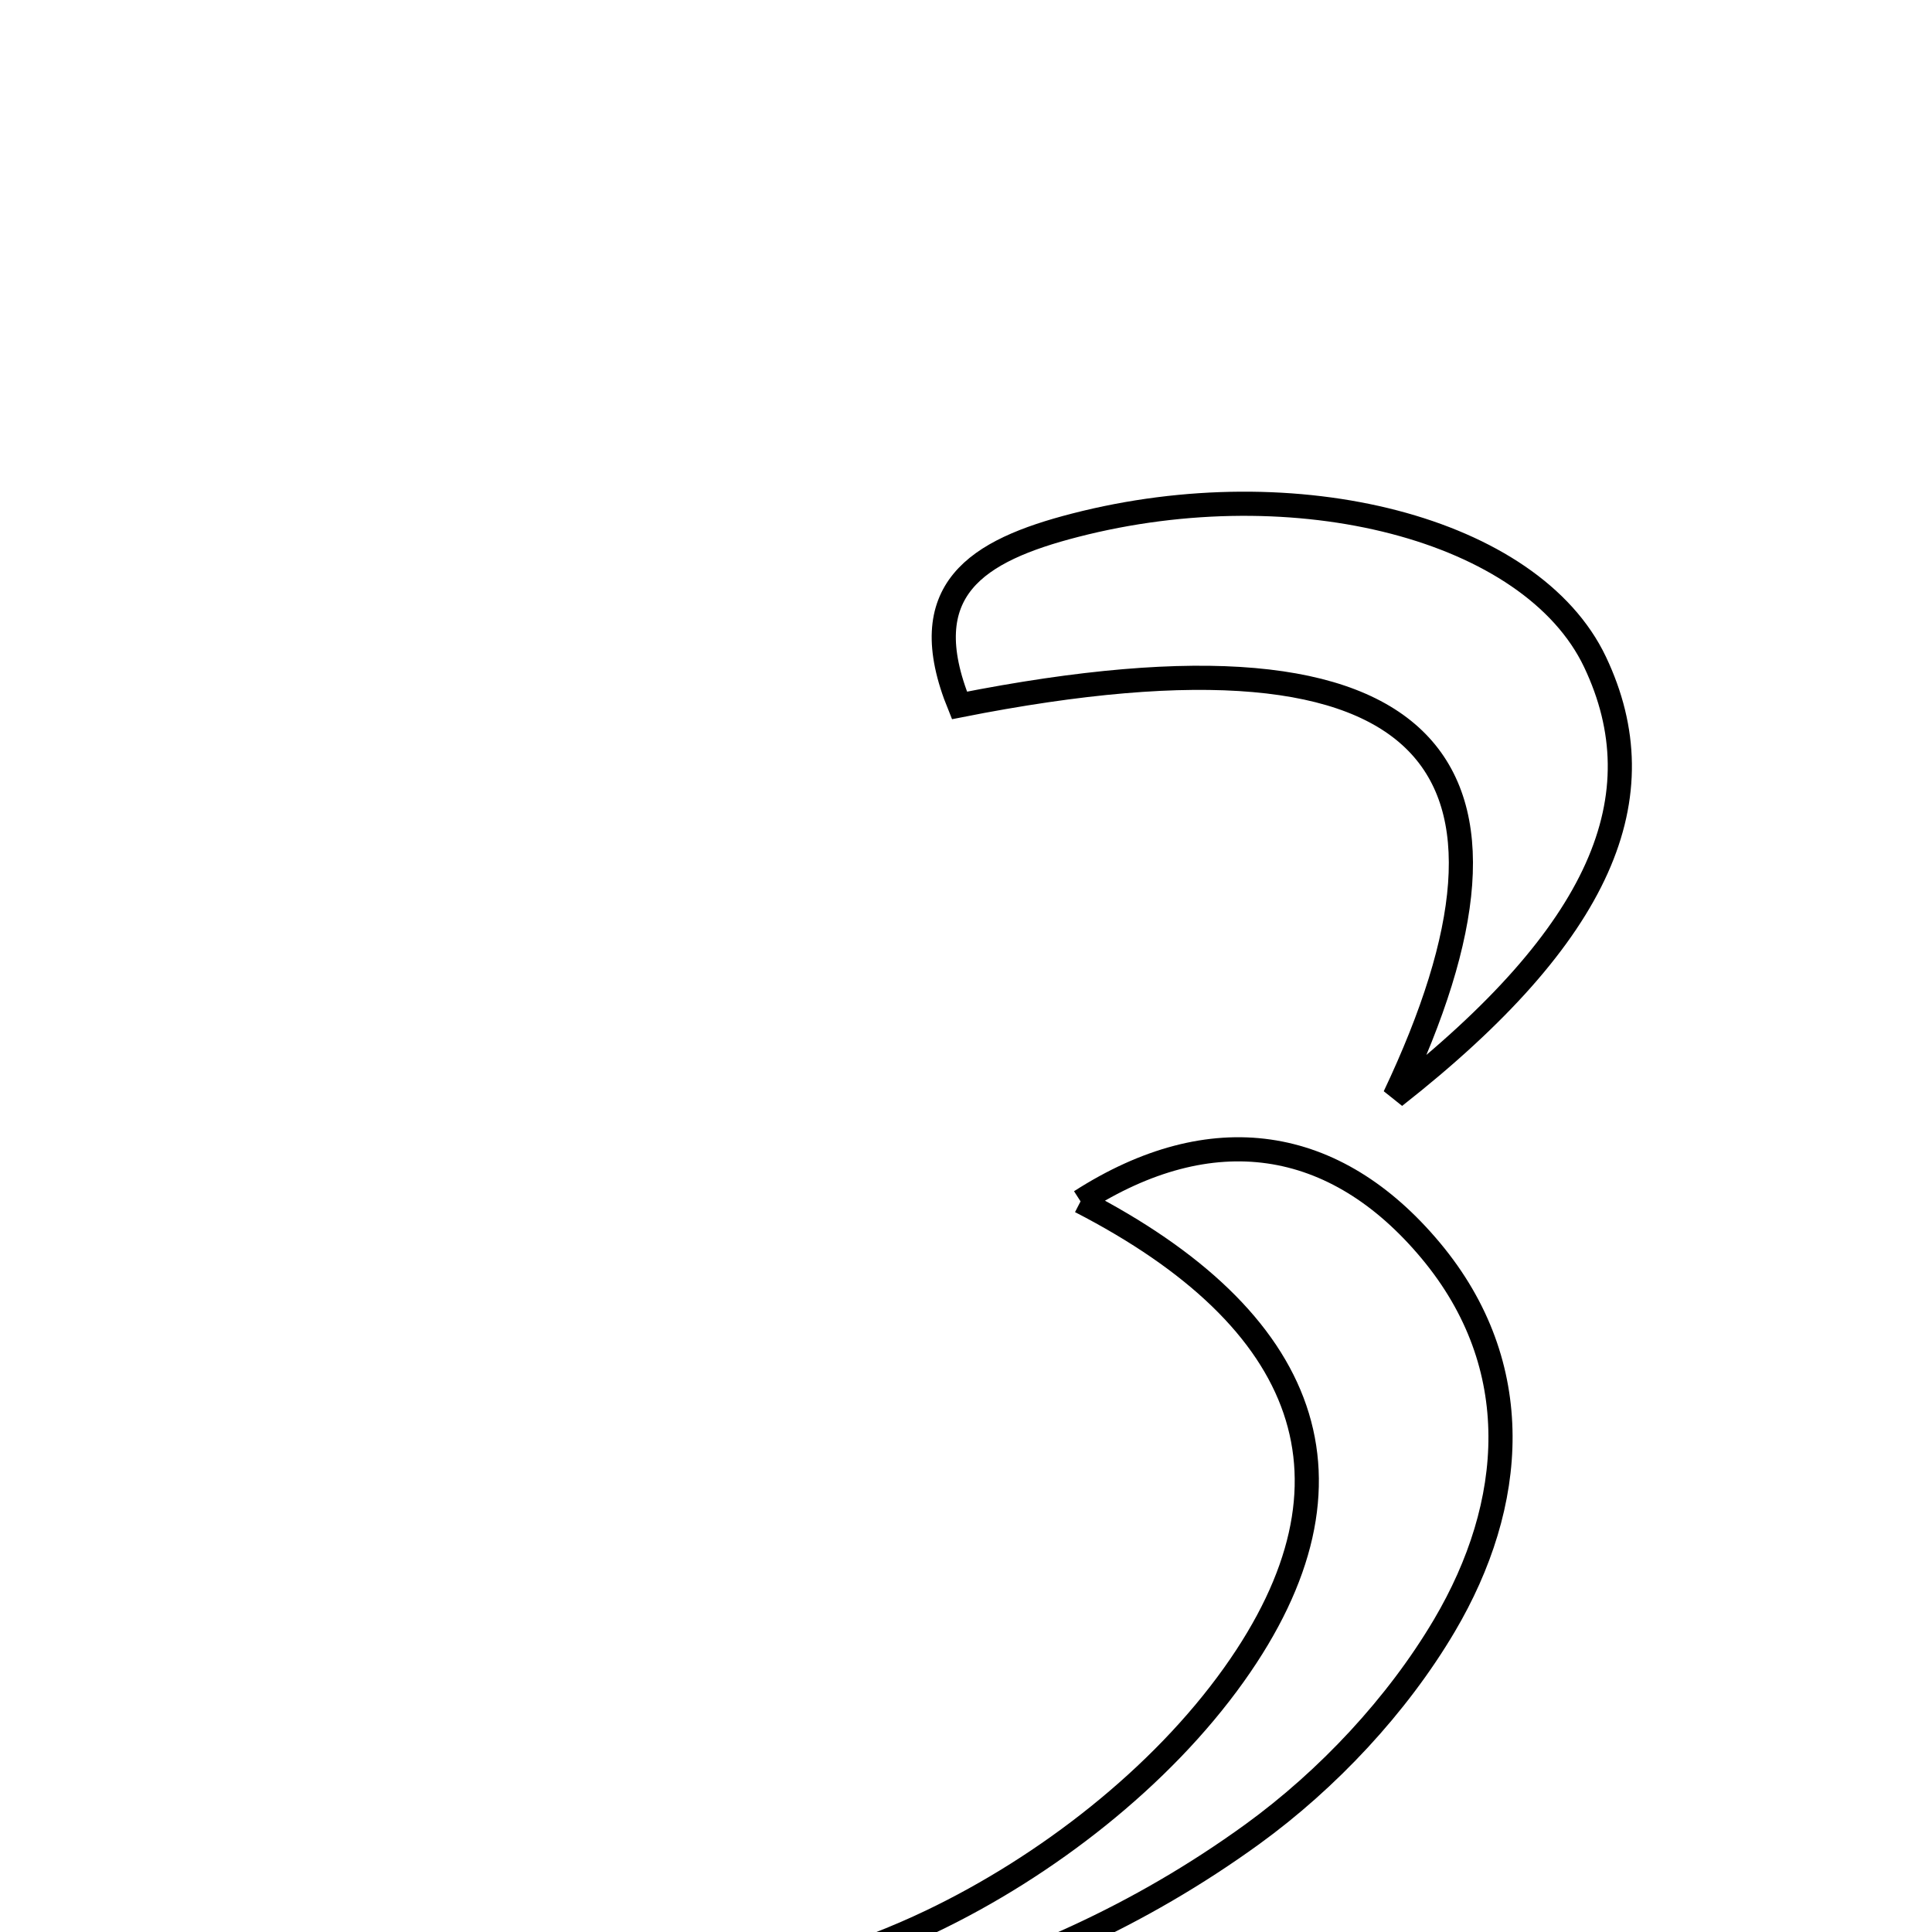 <svg xmlns="http://www.w3.org/2000/svg" viewBox="0.0 0.0 24.0 24.0" height="200px" width="200px"><path fill="none" stroke="black" stroke-width=".3" stroke-opacity="1.0"  filling="0" d="M13.354 6.525 C16.104 5.816 19.026 6.564 19.814 8.223 C20.605 9.89 19.908 11.592 17.325 13.62 C19.246 9.564 17.945 7.569 11.919 8.763 C11.333 7.323 12.14 6.838 13.354 6.525"></path>
<path fill="none" stroke="black" stroke-width=".3" stroke-opacity="1.0"  filling="0" d="M13.423 14.924 C15.049 13.88 16.584 14.111 17.773 15.535 C18.968 16.966 18.833 18.686 17.943 20.193 C17.356 21.186 16.493 22.106 15.556 22.786 C12.747 24.82 9.498 25.469 6.093 25.458 C7.93 24.951 9.878 24.677 11.57 23.867 C12.998 23.184 14.417 22.083 15.329 20.803 C17.048 18.391 16.265 16.388 13.423 14.924"></path></svg>